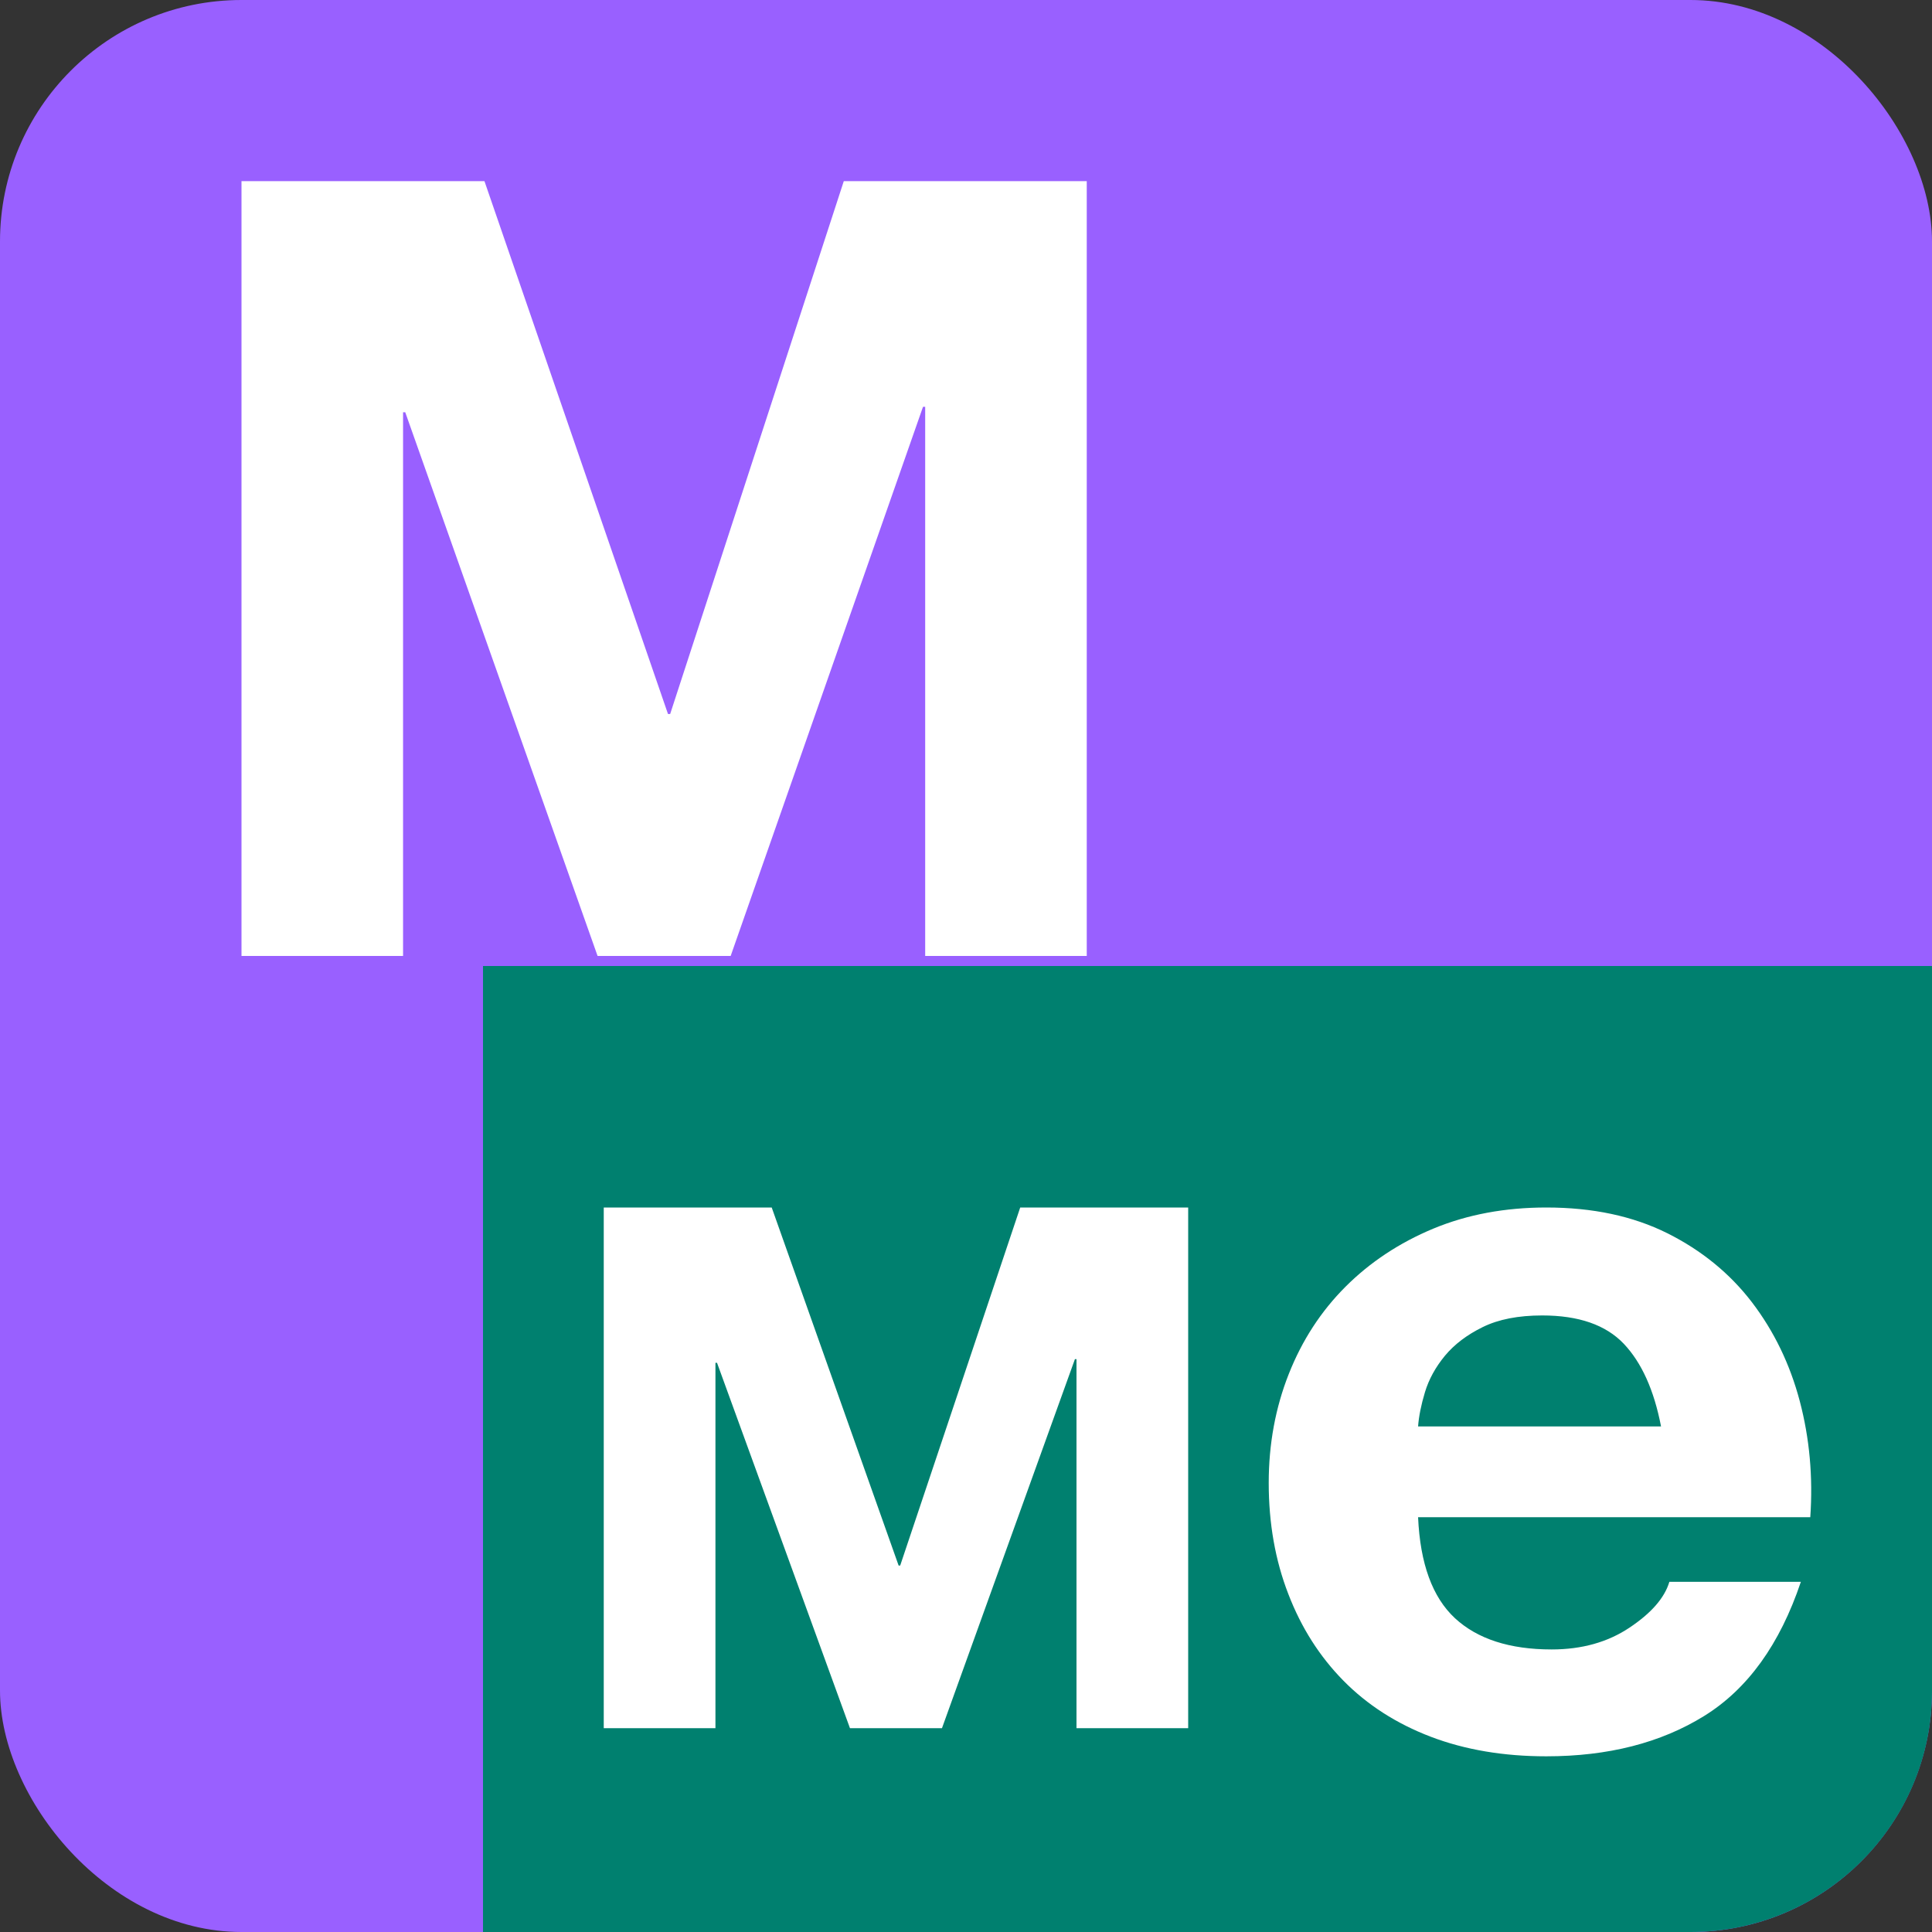 <svg xmlns="http://www.w3.org/2000/svg" width="16" height="16" viewBox="0 0 16 16">
  <rect x="0" y="0" width="16" height="16" fill="#333333" stroke="none"/>
  <g fill="none" fill-rule="evenodd">
    <rect width="16" height="16"/>
    <rect width="16" height="16" fill="#9960FF" rx="2"/>
    <path fill="#00806F" d="M16,8 L16,14.006 C16,15.105 15.105,16 14,16 L4,16 L4,8 L16,8 Z"/>
    <path fill="#FFFFFF" d="M11.744,12.565 C11.761,12.95 11.863,13.228 12.049,13.401 C12.235,13.573 12.502,13.66 12.85,13.66 C13.1,13.66 13.314,13.6 13.494,13.48 C13.674,13.36 13.785,13.234 13.825,13.1 L14.914,13.1 C14.74,13.618 14.473,13.988 14.113,14.211 C13.753,14.434 13.317,14.545 12.806,14.545 C12.452,14.545 12.133,14.491 11.849,14.383 C11.564,14.274 11.323,14.119 11.126,13.919 C10.928,13.718 10.776,13.479 10.669,13.2 C10.561,12.922 10.507,12.615 10.507,12.281 C10.507,11.958 10.563,11.657 10.673,11.379 C10.783,11.1 10.94,10.859 11.143,10.656 C11.346,10.453 11.589,10.292 11.87,10.175 C12.152,10.058 12.464,10 12.806,10 C13.19,10 13.523,10.071 13.808,10.213 C14.092,10.355 14.326,10.546 14.509,10.785 C14.692,11.025 14.824,11.298 14.905,11.604 C14.986,11.911 15.015,12.231 14.992,12.565 L11.744,12.565 Z M13.756,11.813 C13.698,11.512 13.595,11.284 13.447,11.128 C13.298,10.972 13.074,10.894 12.772,10.894 C12.574,10.894 12.41,10.926 12.28,10.99 C12.149,11.054 12.044,11.134 11.966,11.228 C11.888,11.323 11.833,11.423 11.801,11.529 C11.769,11.635 11.75,11.73 11.744,11.813 L13.756,11.813 Z M5,10 L6.391,10 L7.442,12.965 L7.455,12.965 L8.449,10 L9.84,10 L9.84,14.312 L8.915,14.312 L8.915,11.256 L8.902,11.256 L7.801,14.312 L7.039,14.312 L5.938,11.286 L5.925,11.286 L5.925,14.312 L5,14.312 L5,10 Z"/>
    <polygon fill="#FFFFFF" points="2 1.5 2 7.917 3.338 7.917 3.338 3.414 3.356 3.414 4.949 7.917 6.051 7.917 7.644 3.369 7.662 3.369 7.662 7.917 9 7.917 9 1.5 6.988 1.5 5.55 5.913 5.532 5.913 4.012 1.5"/>
  </g>
</svg>
